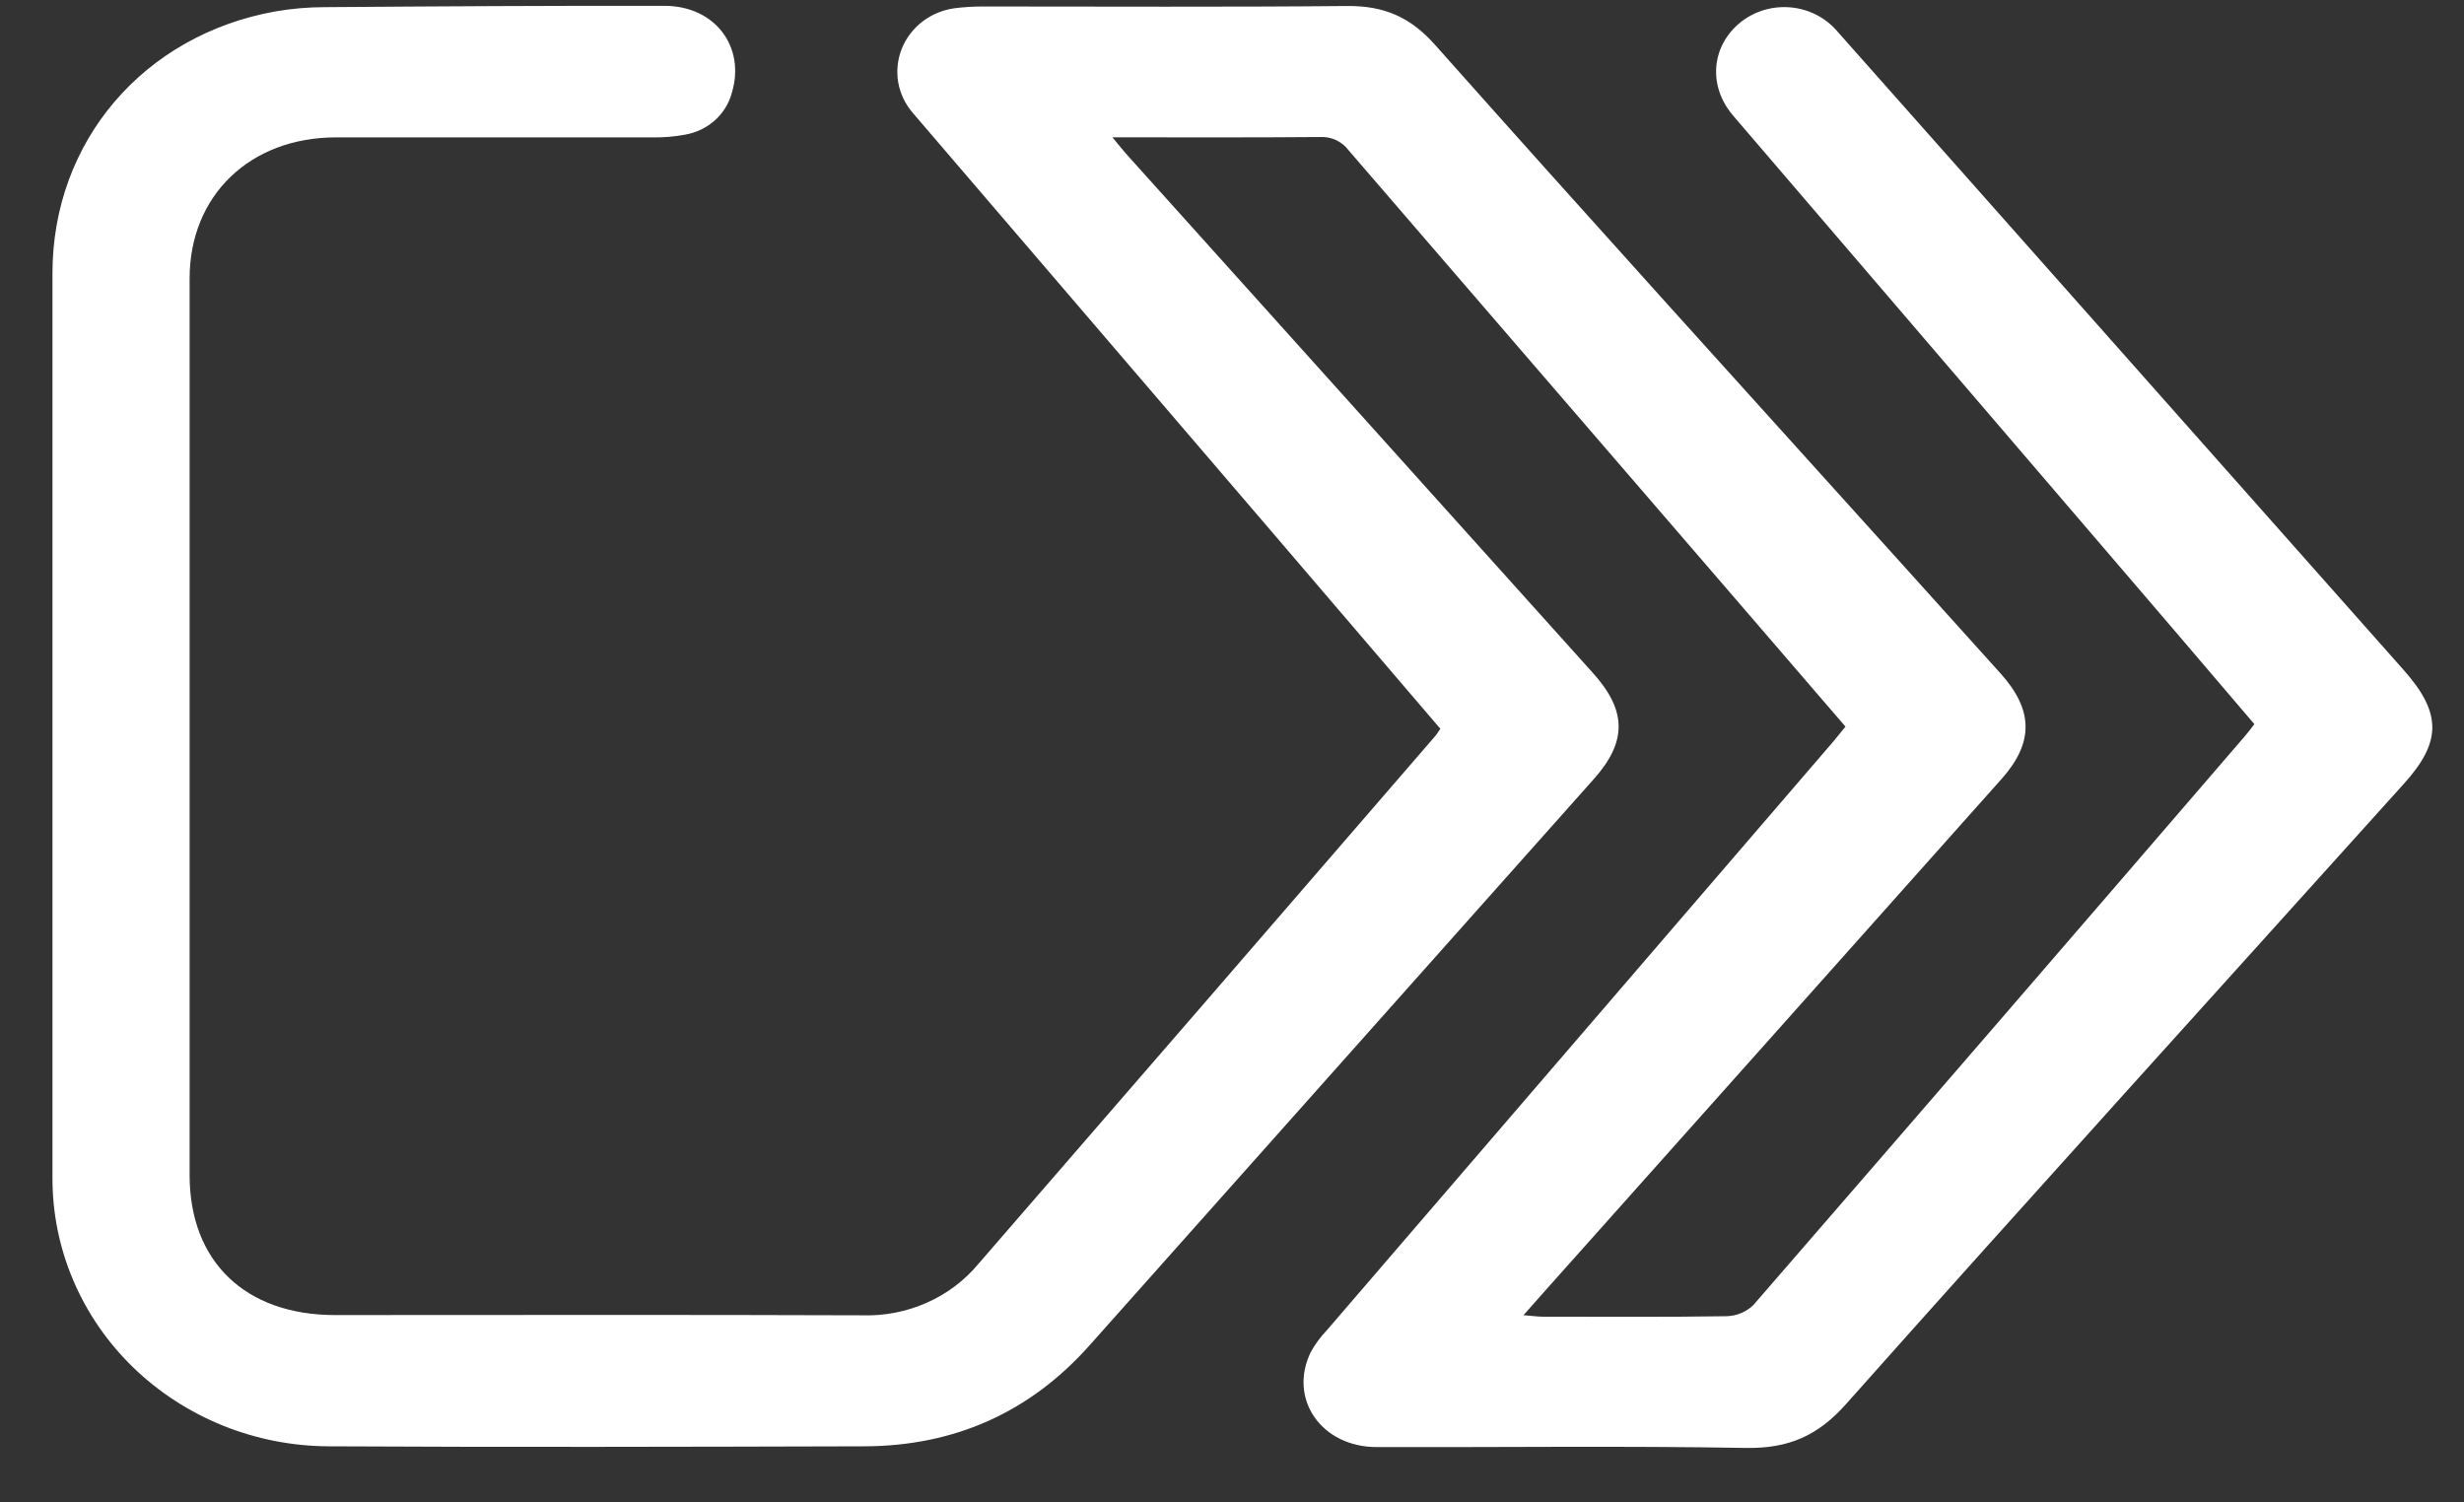 <svg width="41" height="25" viewBox="0 0 41 25" fill="none" xmlns="http://www.w3.org/2000/svg">
<rect x="0" y="0" width="41" height="25" fill="#333333" stroke="none"/>
<g clip-path="url(#clip0_2_5174)">
<path d="M23.967 12.127L21.154 8.839C19.167 6.519 17.178 4.199 15.188 1.878C15.062 1.732 14.979 1.557 14.946 1.37C14.914 1.183 14.934 0.991 15.004 0.814C15.074 0.637 15.192 0.481 15.345 0.362C15.499 0.243 15.682 0.166 15.877 0.138C16.04 0.117 16.204 0.107 16.368 0.108C18.383 0.108 20.398 0.119 22.413 0.1C23.03 0.094 23.469 0.283 23.883 0.751C26.455 3.646 29.059 6.515 31.653 9.391C32.198 9.997 32.744 10.603 33.29 11.208C33.834 11.812 33.845 12.355 33.308 12.959C30.79 15.785 28.269 18.611 25.747 21.437L25.35 21.885C25.493 21.896 25.584 21.91 25.676 21.91C26.695 21.91 27.714 21.918 28.732 21.902C28.898 21.897 29.055 21.832 29.173 21.719C31.906 18.568 34.632 15.412 37.352 12.252C37.4 12.195 37.447 12.136 37.512 12.05C37.047 11.505 36.583 10.961 36.119 10.418L28.837 1.922C28.415 1.429 28.473 0.76 28.969 0.365C29.201 0.183 29.497 0.096 29.795 0.123C30.093 0.15 30.367 0.288 30.56 0.508C33.705 4.056 36.851 7.603 39.996 11.149C40.627 11.861 40.636 12.34 39.996 13.046C36.902 16.483 33.793 19.907 30.72 23.361C30.252 23.888 29.77 24.104 29.057 24.094C27.009 24.058 24.961 24.085 22.912 24.08C21.984 24.08 21.43 23.275 21.813 22.494C21.886 22.364 21.975 22.244 22.078 22.136C24.888 18.869 27.698 15.602 30.509 12.335C30.571 12.261 30.63 12.186 30.708 12.091C30.09 11.375 29.476 10.662 28.864 9.95C26.721 7.466 24.578 4.982 22.437 2.497C22.384 2.426 22.313 2.369 22.231 2.331C22.148 2.293 22.058 2.275 21.967 2.28C20.84 2.29 19.713 2.285 18.51 2.285C18.625 2.423 18.7 2.518 18.782 2.608L26.507 11.2C27.07 11.826 27.078 12.342 26.514 12.971C23.718 16.113 20.922 19.253 18.125 22.392C17.14 23.497 15.888 24.064 14.378 24.067C11.409 24.075 8.441 24.083 5.472 24.067C4.865 24.065 4.265 23.947 3.706 23.721C3.146 23.494 2.638 23.164 2.211 22.749C1.784 22.334 1.446 21.841 1.217 21.3C0.987 20.759 0.871 20.179 0.873 19.595C0.873 14.579 0.873 9.563 0.873 4.548C0.873 2.35 2.394 0.579 4.588 0.189C4.858 0.143 5.131 0.119 5.405 0.119C7.289 0.105 9.173 0.094 11.056 0.097C11.895 0.097 12.408 0.776 12.178 1.543C12.132 1.718 12.034 1.877 11.897 2.001C11.76 2.124 11.589 2.207 11.404 2.24C11.222 2.274 11.036 2.29 10.85 2.286C9.098 2.286 7.346 2.286 5.593 2.286C4.158 2.286 3.155 3.255 3.155 4.634C3.155 9.607 3.155 14.58 3.155 19.553C3.155 20.992 4.08 21.882 5.574 21.883C8.498 21.883 11.422 21.876 14.347 21.887C14.715 21.899 15.081 21.828 15.416 21.68C15.751 21.533 16.046 21.312 16.277 21.035C18.811 18.113 21.344 15.187 23.874 12.257C23.901 12.227 23.923 12.19 23.967 12.127Z" fill="white"/>
</g>
<defs>
<clipPath id="clip0_2_5174">
<rect width="39.6" height="24" fill="white" transform="translate(0.87 0.096)"/>
</clipPath>
</defs>
</svg>
